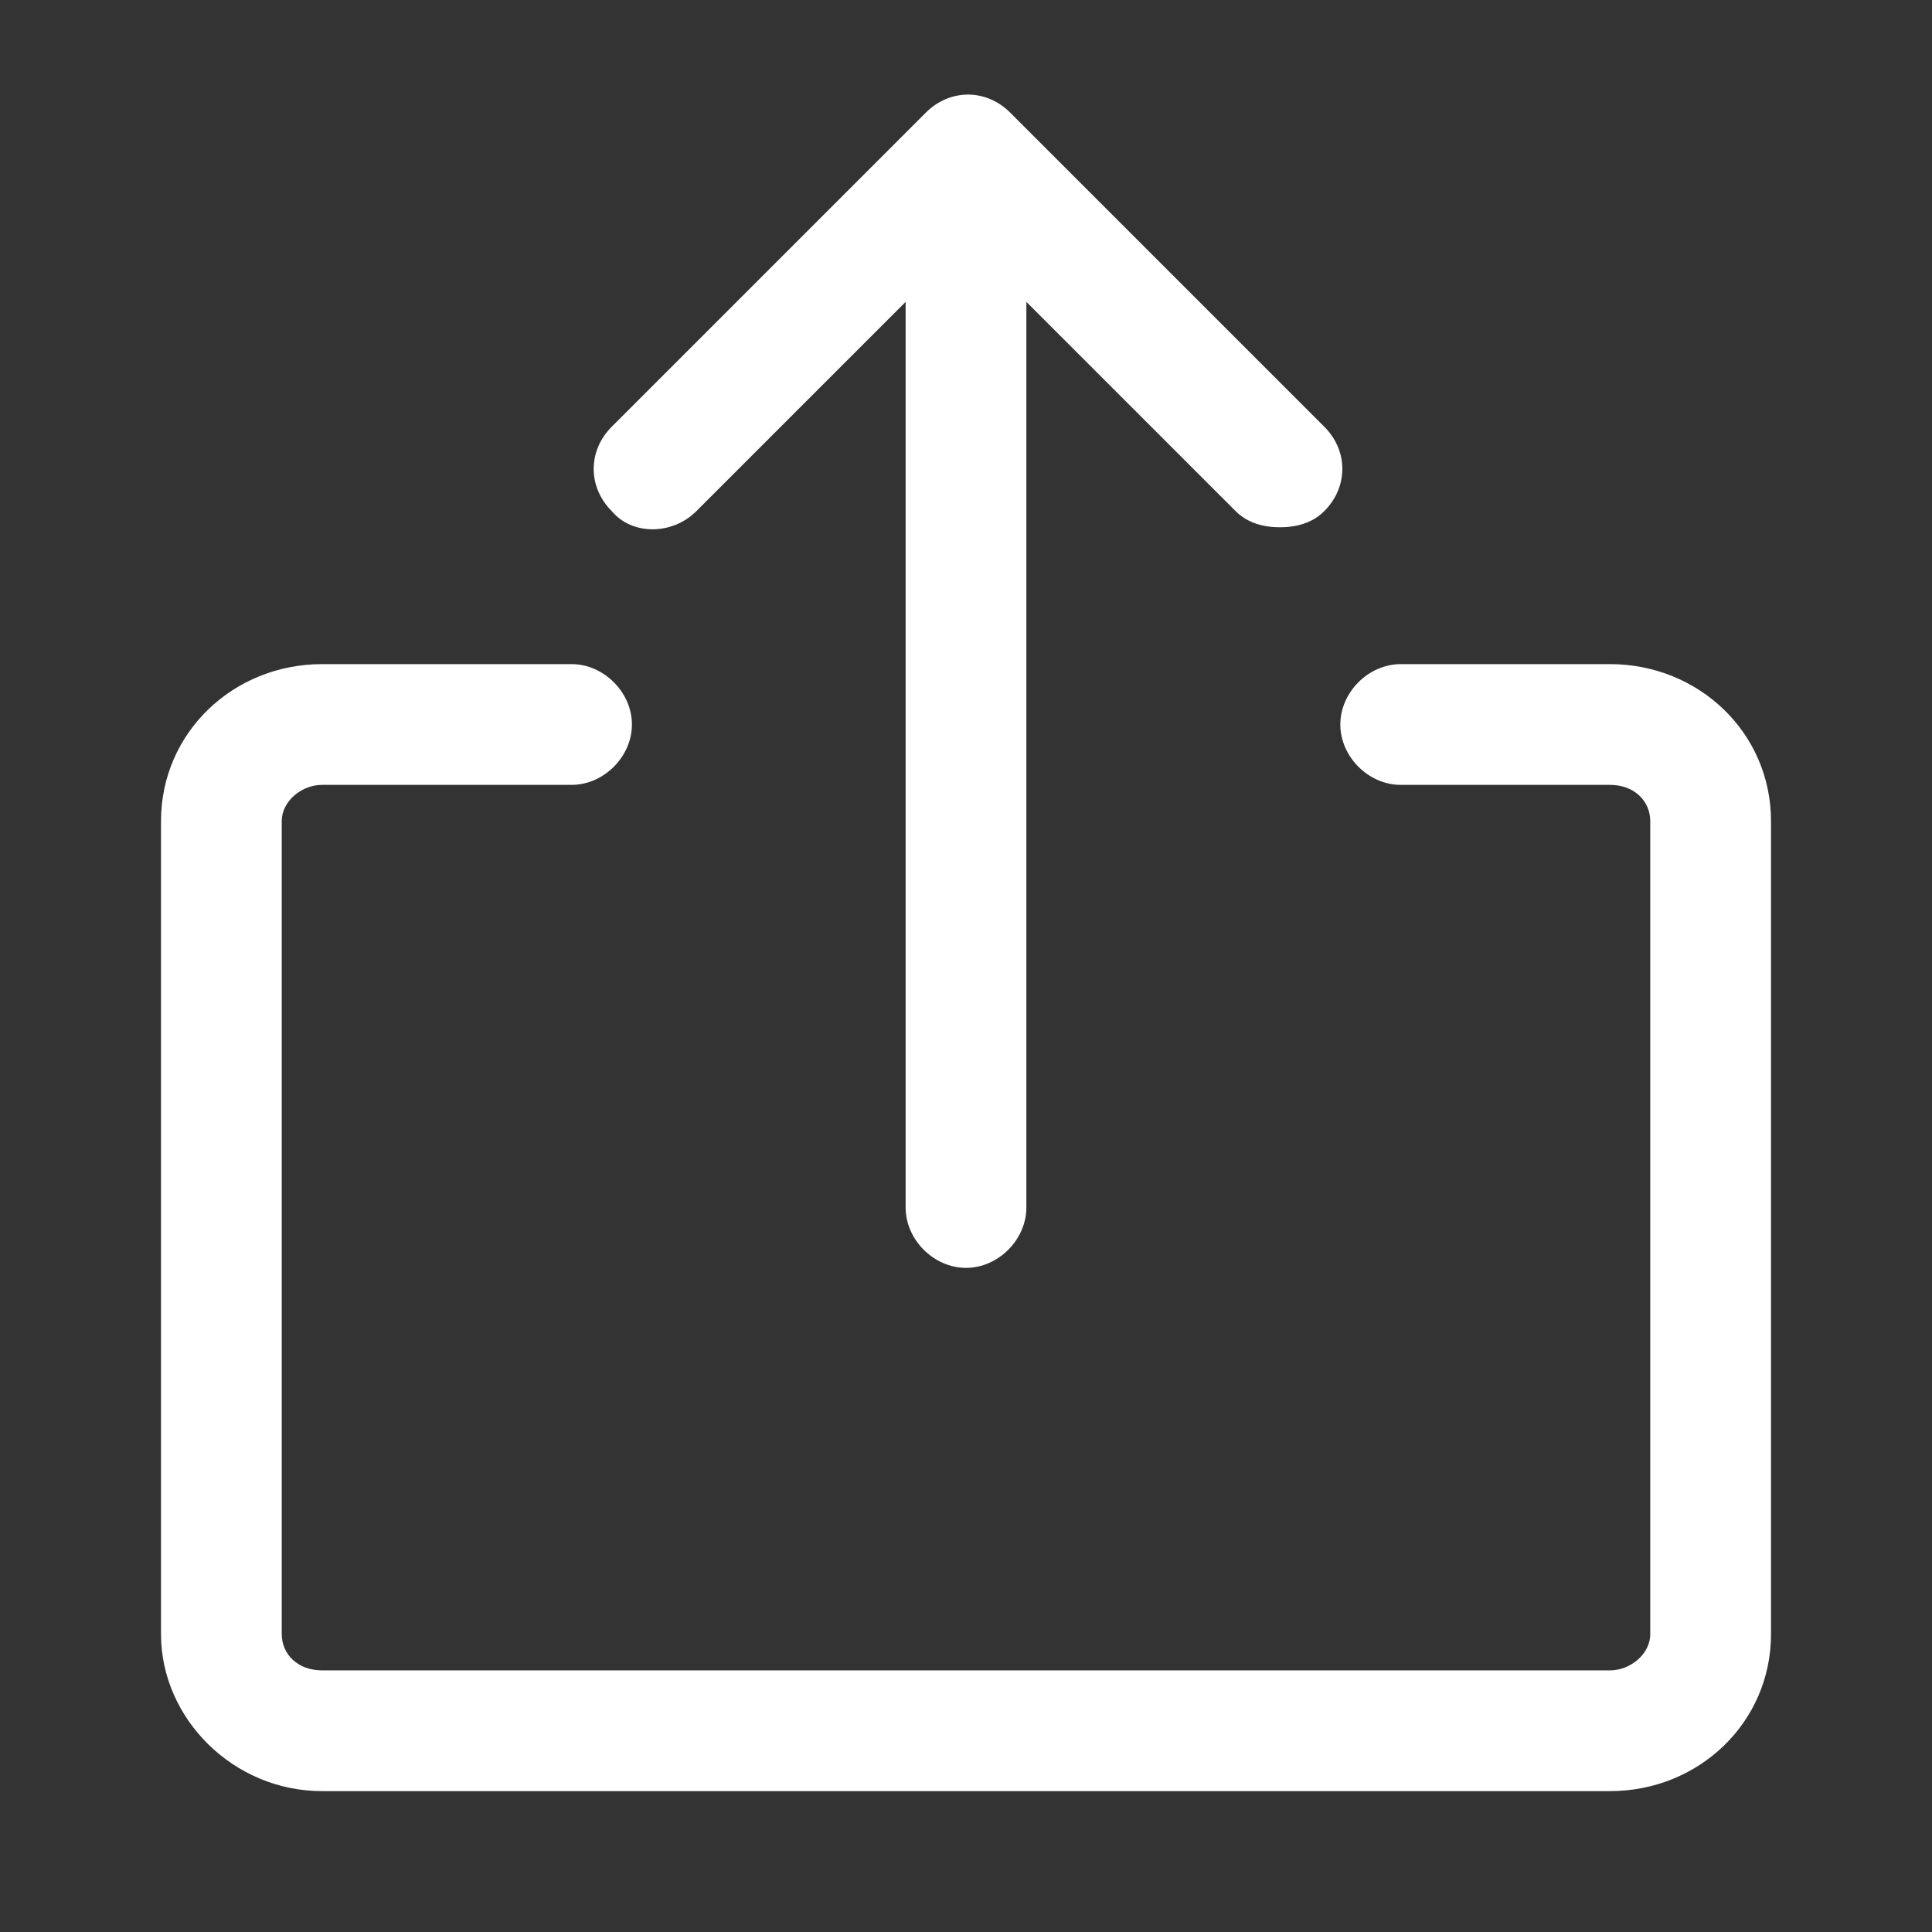 <?xml version="1.0" standalone="no"?><!DOCTYPE svg PUBLIC "-//W3C//DTD SVG 1.1//EN" "http://www.w3.org/Graphics/SVG/1.1/DTD/svg11.dtd"><svg class="icon" width="200px" height="200.00px" viewBox="0 0 1024 1024" version="1.1" xmlns="http://www.w3.org/2000/svg"><rect x="0" y="0" width="1024" height="1024" fill="#333333" stroke="none"/><path fill="#ffffff" d="M853.333 352h-110.933c-17.067 0-32 14.933-32 32s14.933 32 32 32H853.333c12.8 0 21.333 8.533 21.333 19.2v430.933c0 10.667-10.667 19.2-21.333 19.2H170.667c-12.8 0-21.333-8.533-21.333-19.2V435.2c0-10.667 10.667-19.2 21.333-19.2h132.267c17.067 0 32-14.933 32-32s-14.933-32-32-32H170.667c-46.933 0-85.333 36.267-85.333 83.2v430.933c0 44.8 38.4 83.2 85.333 83.2h682.667c46.933 0 85.333-36.267 85.333-83.2V435.2c0-46.933-38.4-83.2-85.333-83.2zM369.067 270.933l110.933-110.933V640c0 17.067 14.933 32 32 32s32-14.933 32-32V160l110.933 110.933c6.4 6.4 14.933 8.533 23.467 8.533s17.067-2.133 23.467-8.533c12.8-12.8 12.8-32 0-44.8l-166.4-166.4c-12.8-12.8-32-12.8-44.8 0l-166.4 166.4c-12.8 12.8-12.8 32 0 44.8 10.667 12.8 32 12.8 44.8 0z" /></svg>
